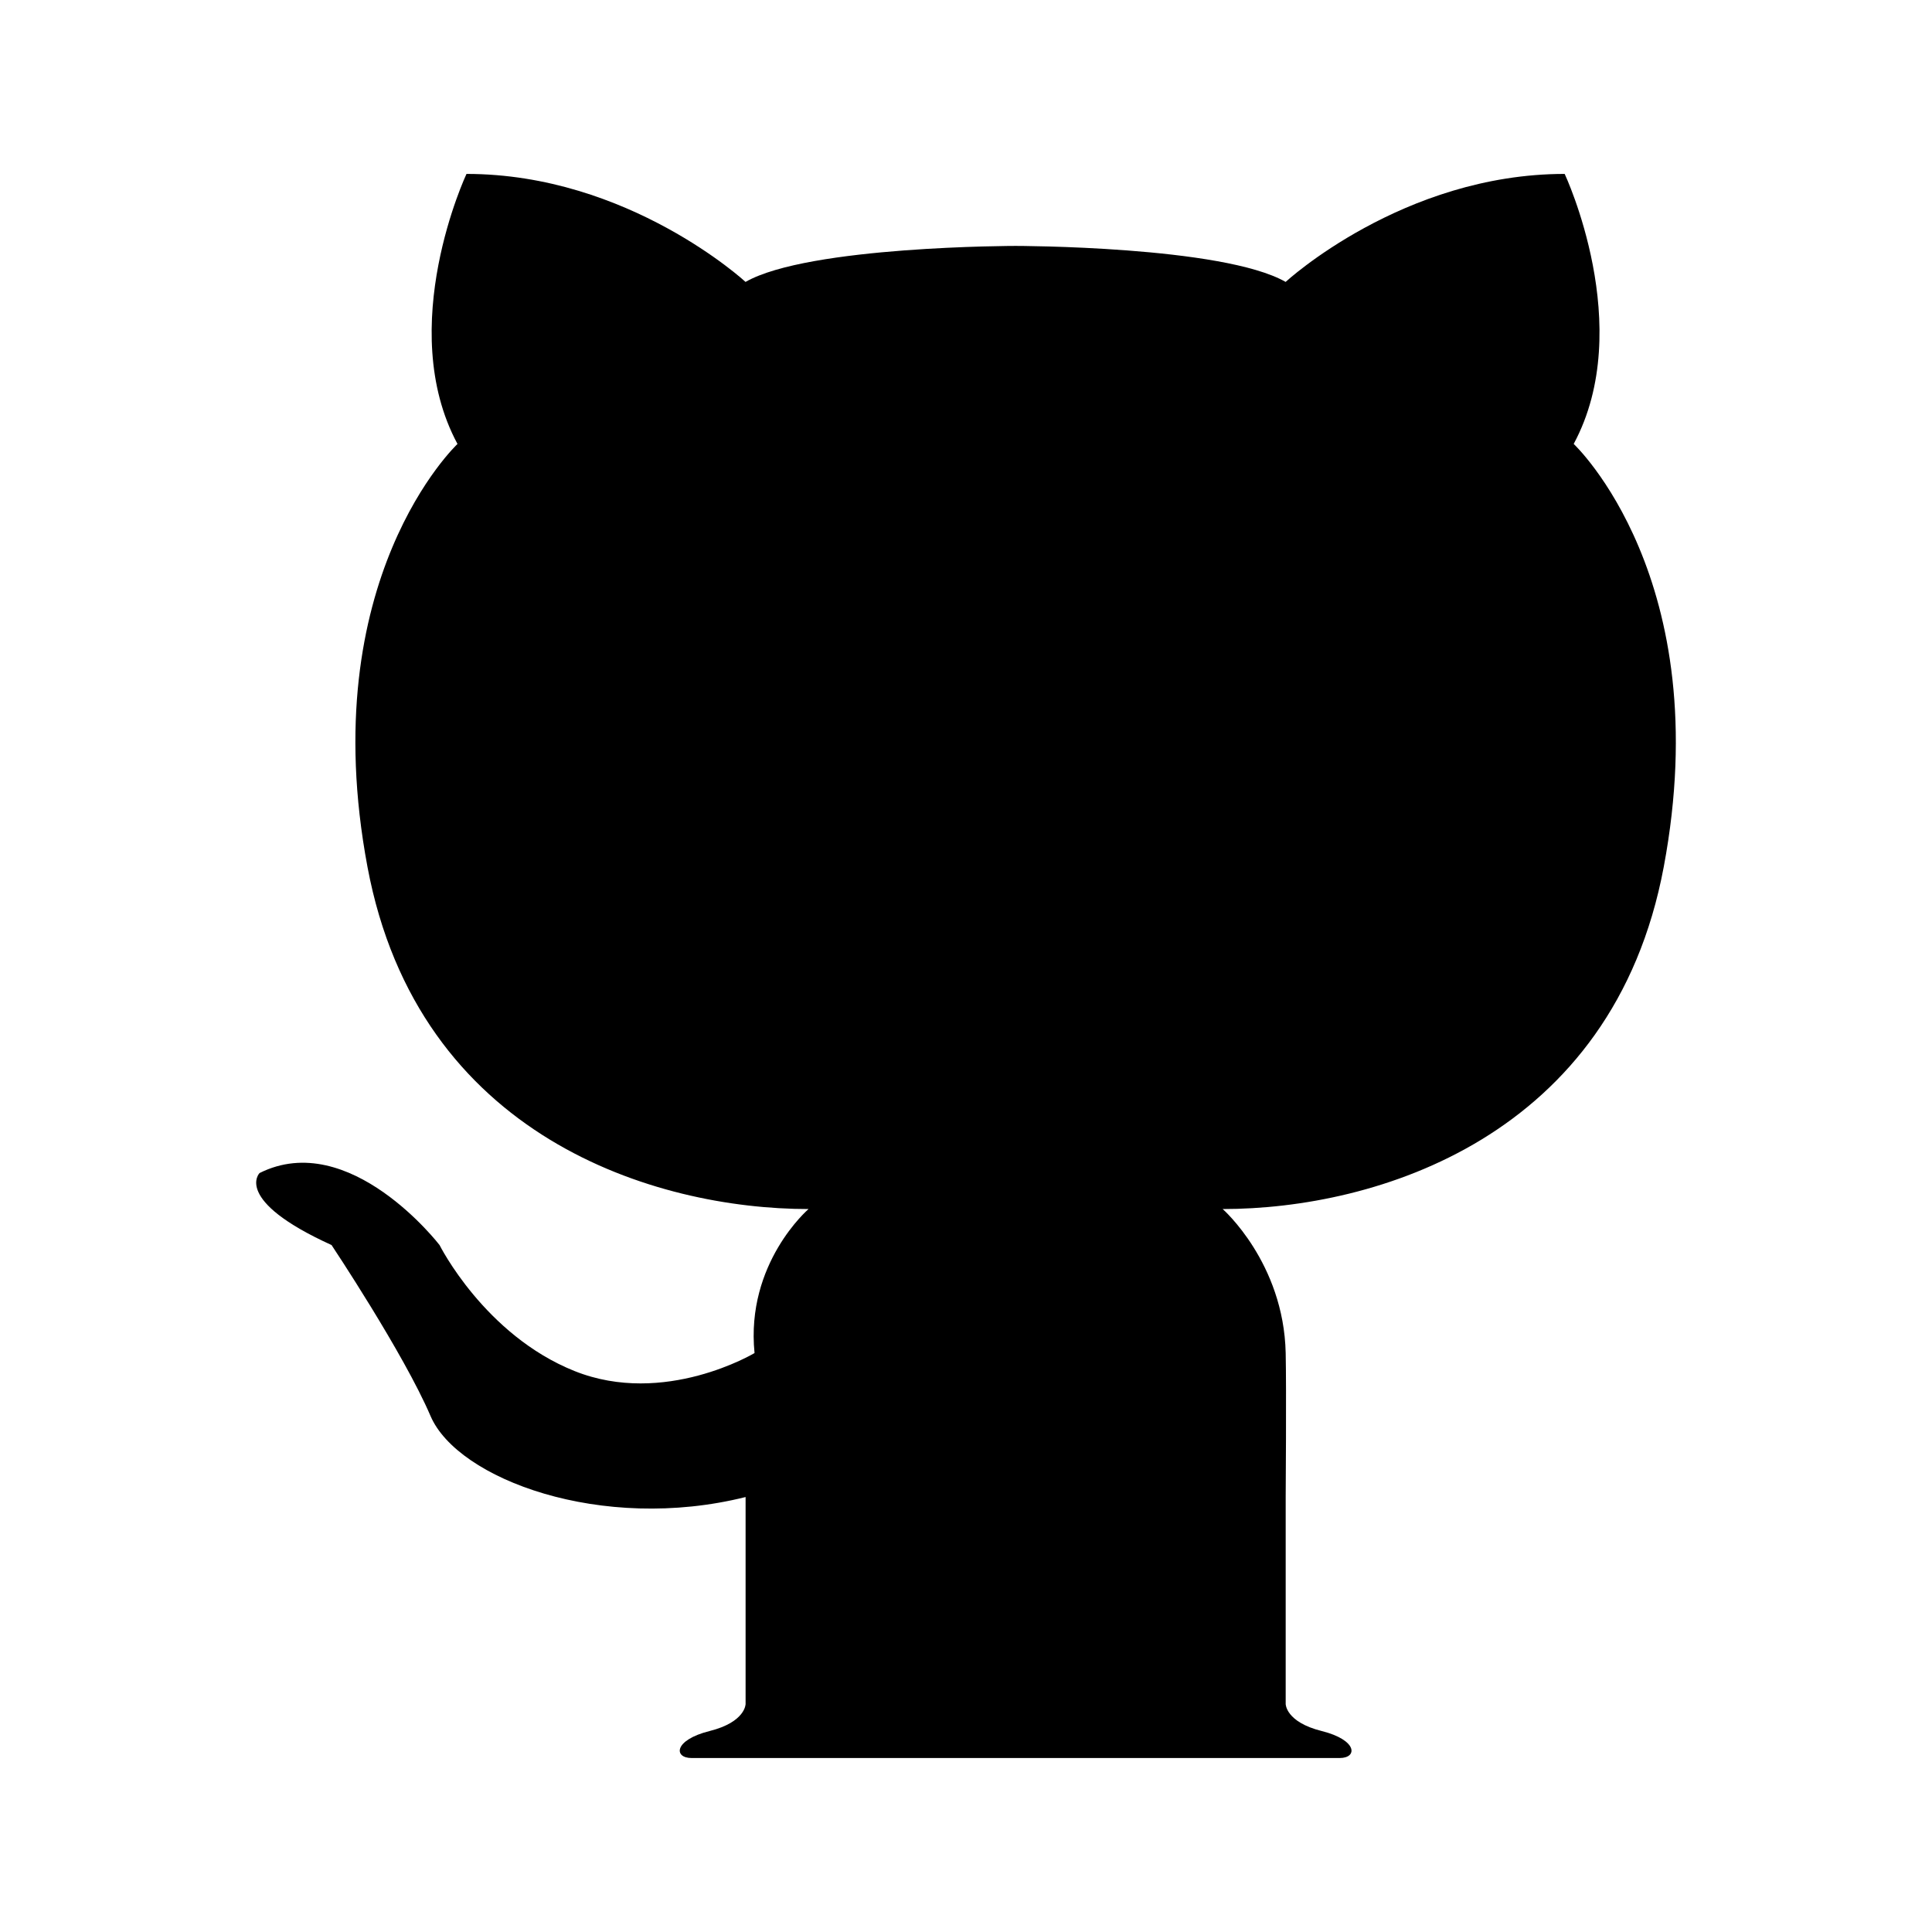 <?xml version="1.0" standalone="no"?><!DOCTYPE svg PUBLIC "-//W3C//DTD SVG 1.1//EN" "http://www.w3.org/Graphics/SVG/1.1/DTD/svg11.dtd"><svg t="1755419566037" class="icon" viewBox="0 0 1024 1024" version="1.1" xmlns="http://www.w3.org/2000/svg" p-id="16613" xmlns:xlink="http://www.w3.org/1999/xlink" width="200" height="200"><path d="M834.08 235.31c33.39-62.01-4.77-143.13-4.77-143.13-85.86 0-147.9 57.24-147.9 57.24-33.39-19.08-143.13-19.08-143.13-19.08s-109.74 0-143.13 19.08c0 0-62.01-57.24-147.9-57.24 0 0-38.16 81.09-4.77 143.13 0 0-76.32 71.55-47.7 224.22 26.91 143.46 152.67 181.29 233.76 181.29 0 0-33.39 28.62-28.62 76.32 0 0-47.7 28.62-95.4 9.54s-71.55-66.78-71.55-66.78-47.7-62.01-95.4-38.16c0 0-14.31 14.31 38.16 38.16 0 0 38.16 57.24 52.47 90.63s90.63 62.01 166.98 42.93v109.71s0 9.54-19.08 14.31-19.08 14.31-9.54 14.31h343.5c9.54 0 9.54-9.54-9.54-14.31s-19.08-14.31-19.08-14.31V793.46s0.42-57.21 0-76.32c-1.05-47.94-33.39-76.32-33.39-76.32 81.09 0 206.85-37.83 233.76-181.29 28.62-152.67-47.7-224.22-47.7-224.22z" p-id="16614"></path></svg>